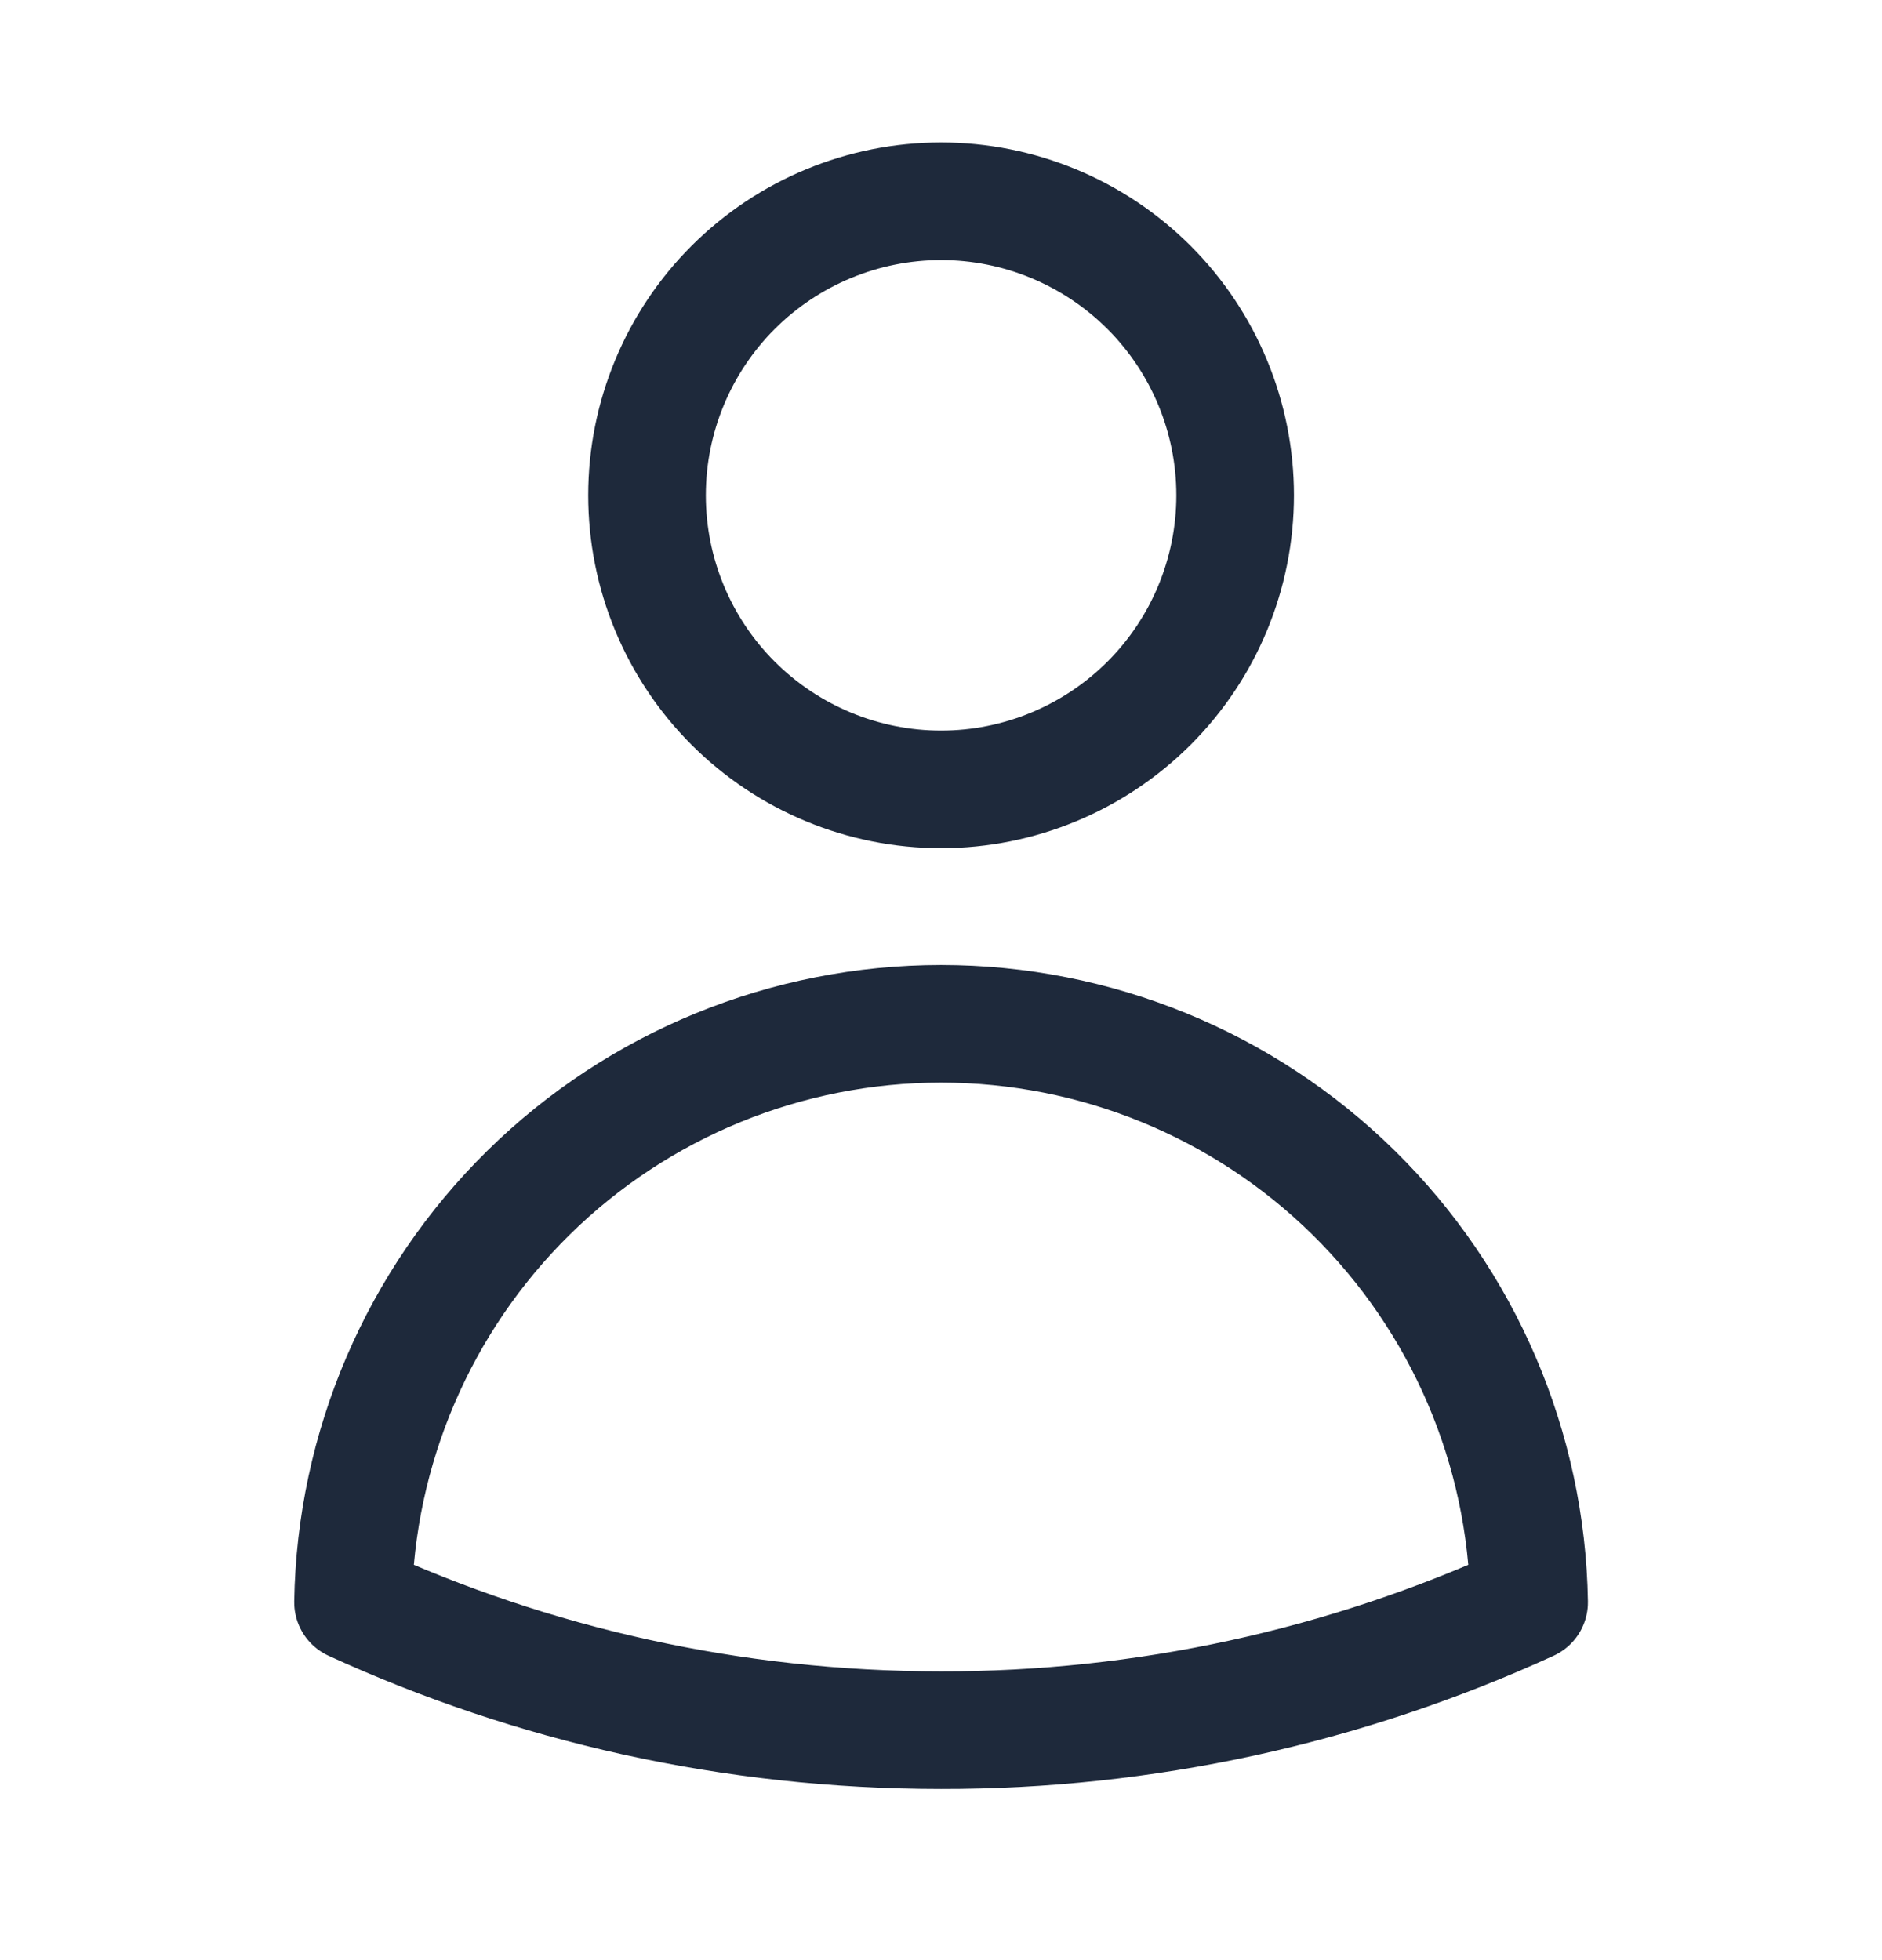<svg width="24" height="25" viewBox="0 0 24 25" fill="none" xmlns="http://www.w3.org/2000/svg">
<path d="M15.751 6.317C15.751 7.312 15.356 8.266 14.653 8.969C13.949 9.672 12.995 10.068 12.001 10.068C11.006 10.068 10.053 9.672 9.349 8.969C8.646 8.266 8.251 7.312 8.251 6.317C8.251 5.323 8.646 4.369 9.349 3.666C10.053 2.963 11.006 2.567 12.001 2.567C12.995 2.567 13.949 2.963 14.653 3.666C15.356 4.369 15.751 5.323 15.751 6.317ZM4.502 20.436C4.534 18.468 5.338 16.592 6.741 15.211C8.144 13.831 10.033 13.058 12.001 13.058C13.969 13.058 15.858 13.831 17.261 15.211C18.664 16.592 19.468 18.468 19.5 20.436C17.147 21.514 14.589 22.071 12.001 22.067C9.325 22.067 6.785 21.483 4.502 20.436Z" stroke="#1E293B" stroke-width="1.5" stroke-linecap="round" stroke-linejoin="round"/>
</svg>
